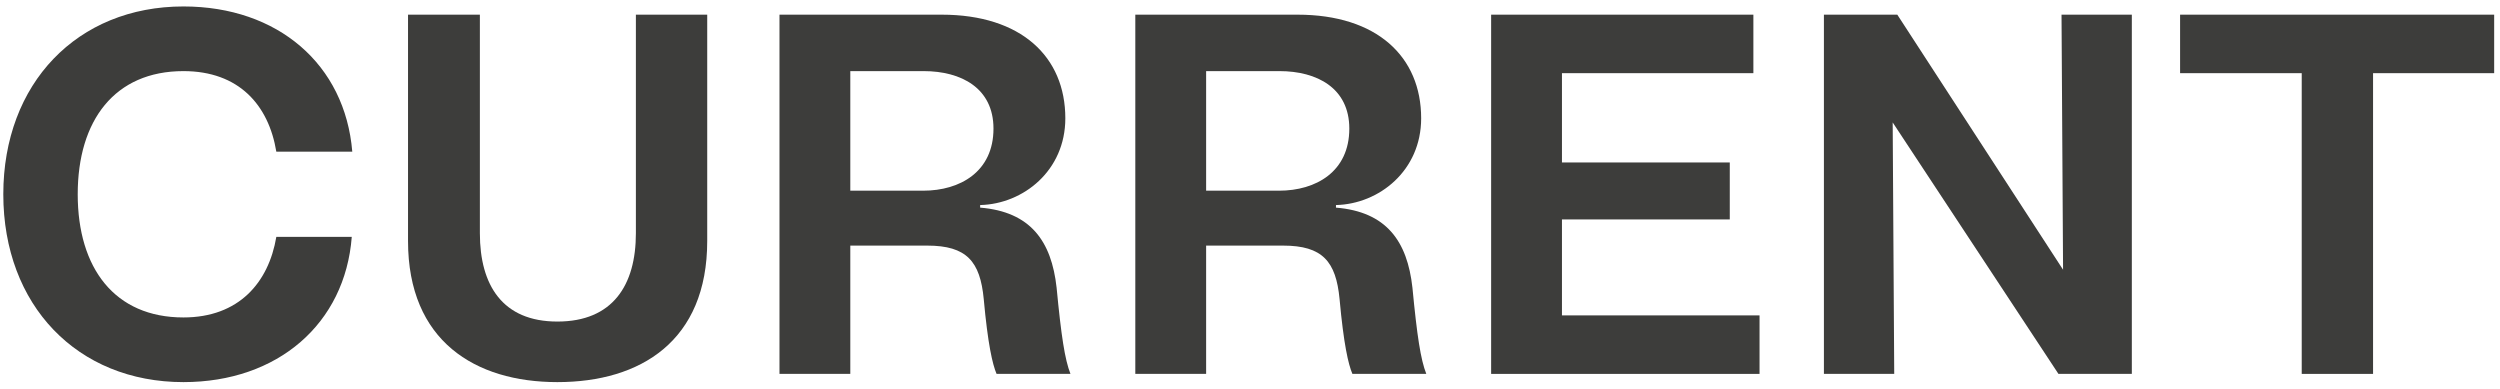 <svg width="341" height="53" viewBox="0 0 341 53" fill="none" xmlns="http://www.w3.org/2000/svg">
<path d="M25.021 52.12C37.901 52.12 47.071 44.14 47.981 32.31H37.691C36.641 38.54 32.581 43.3 25.021 43.3C15.641 43.3 10.601 36.58 10.601 26.5C10.601 16.42 15.641 9.7 25.021 9.7C32.581 9.7 36.641 14.32 37.691 20.69H48.051C47.071 8.79 37.901 0.88 25.021 0.88C10.531 0.88 0.451 11.38 0.451 26.5C0.451 41.62 10.531 52.12 25.021 52.12Z" fill="#3D3D3B"/>
<path d="M76.025 52.12C87.365 52.12 96.465 46.52 96.465 32.87V2H86.735V31.82C86.735 38.89 83.585 43.86 76.025 43.86C68.535 43.86 65.455 38.89 65.455 31.82V2H55.655V32.87C55.655 46.52 64.825 52.12 76.025 52.12Z" fill="#3D3D3B"/>
<path d="M106.321 51H115.981V33.5H126.481C131.871 33.5 133.691 35.67 134.181 40.78C134.741 46.94 135.371 49.67 135.931 51H146.011C145.241 49.04 144.751 45.82 144.121 39.24C143.421 32.87 140.551 28.88 133.691 28.32V27.97C139.571 27.83 145.311 23.28 145.311 16.14C145.311 7.74 139.291 2 128.441 2H106.321V51ZM115.981 26.01V9.7H125.991C131.101 9.7 135.511 12.01 135.511 17.54C135.511 23.42 130.961 26.01 125.921 26.01H115.981Z" fill="#3D3D3B"/>
<path d="M154.856 51H164.516V33.5H175.016C180.406 33.5 182.226 35.67 182.716 40.78C183.276 46.94 183.906 49.67 184.466 51H194.546C193.776 49.04 193.286 45.82 192.656 39.24C191.956 32.87 189.086 28.88 182.226 28.32V27.97C188.106 27.83 193.846 23.28 193.846 16.14C193.846 7.74 187.826 2 176.976 2H154.856V51ZM164.516 26.01V9.7H174.526C179.636 9.7 184.046 12.01 184.046 17.54C184.046 23.42 179.496 26.01 174.456 26.01H164.516Z" fill="#3D3D3B"/>
<path d="M203.391 51H240.001V43.02H213.051V29.93H235.941V22.16H213.051V9.98H239.161V2H203.391V51Z" fill="#3D3D3B"/>
<path d="M248.782 51H258.372L258.162 16.7L280.772 51H290.782V2H281.192L281.402 36.79L258.792 2H248.782V51Z" fill="#3D3D3B"/>
<path d="M313.955 51H323.685V9.98H340.205V2H297.365V9.98H313.955V51Z" fill="#3D3D3B"/>
</svg>
